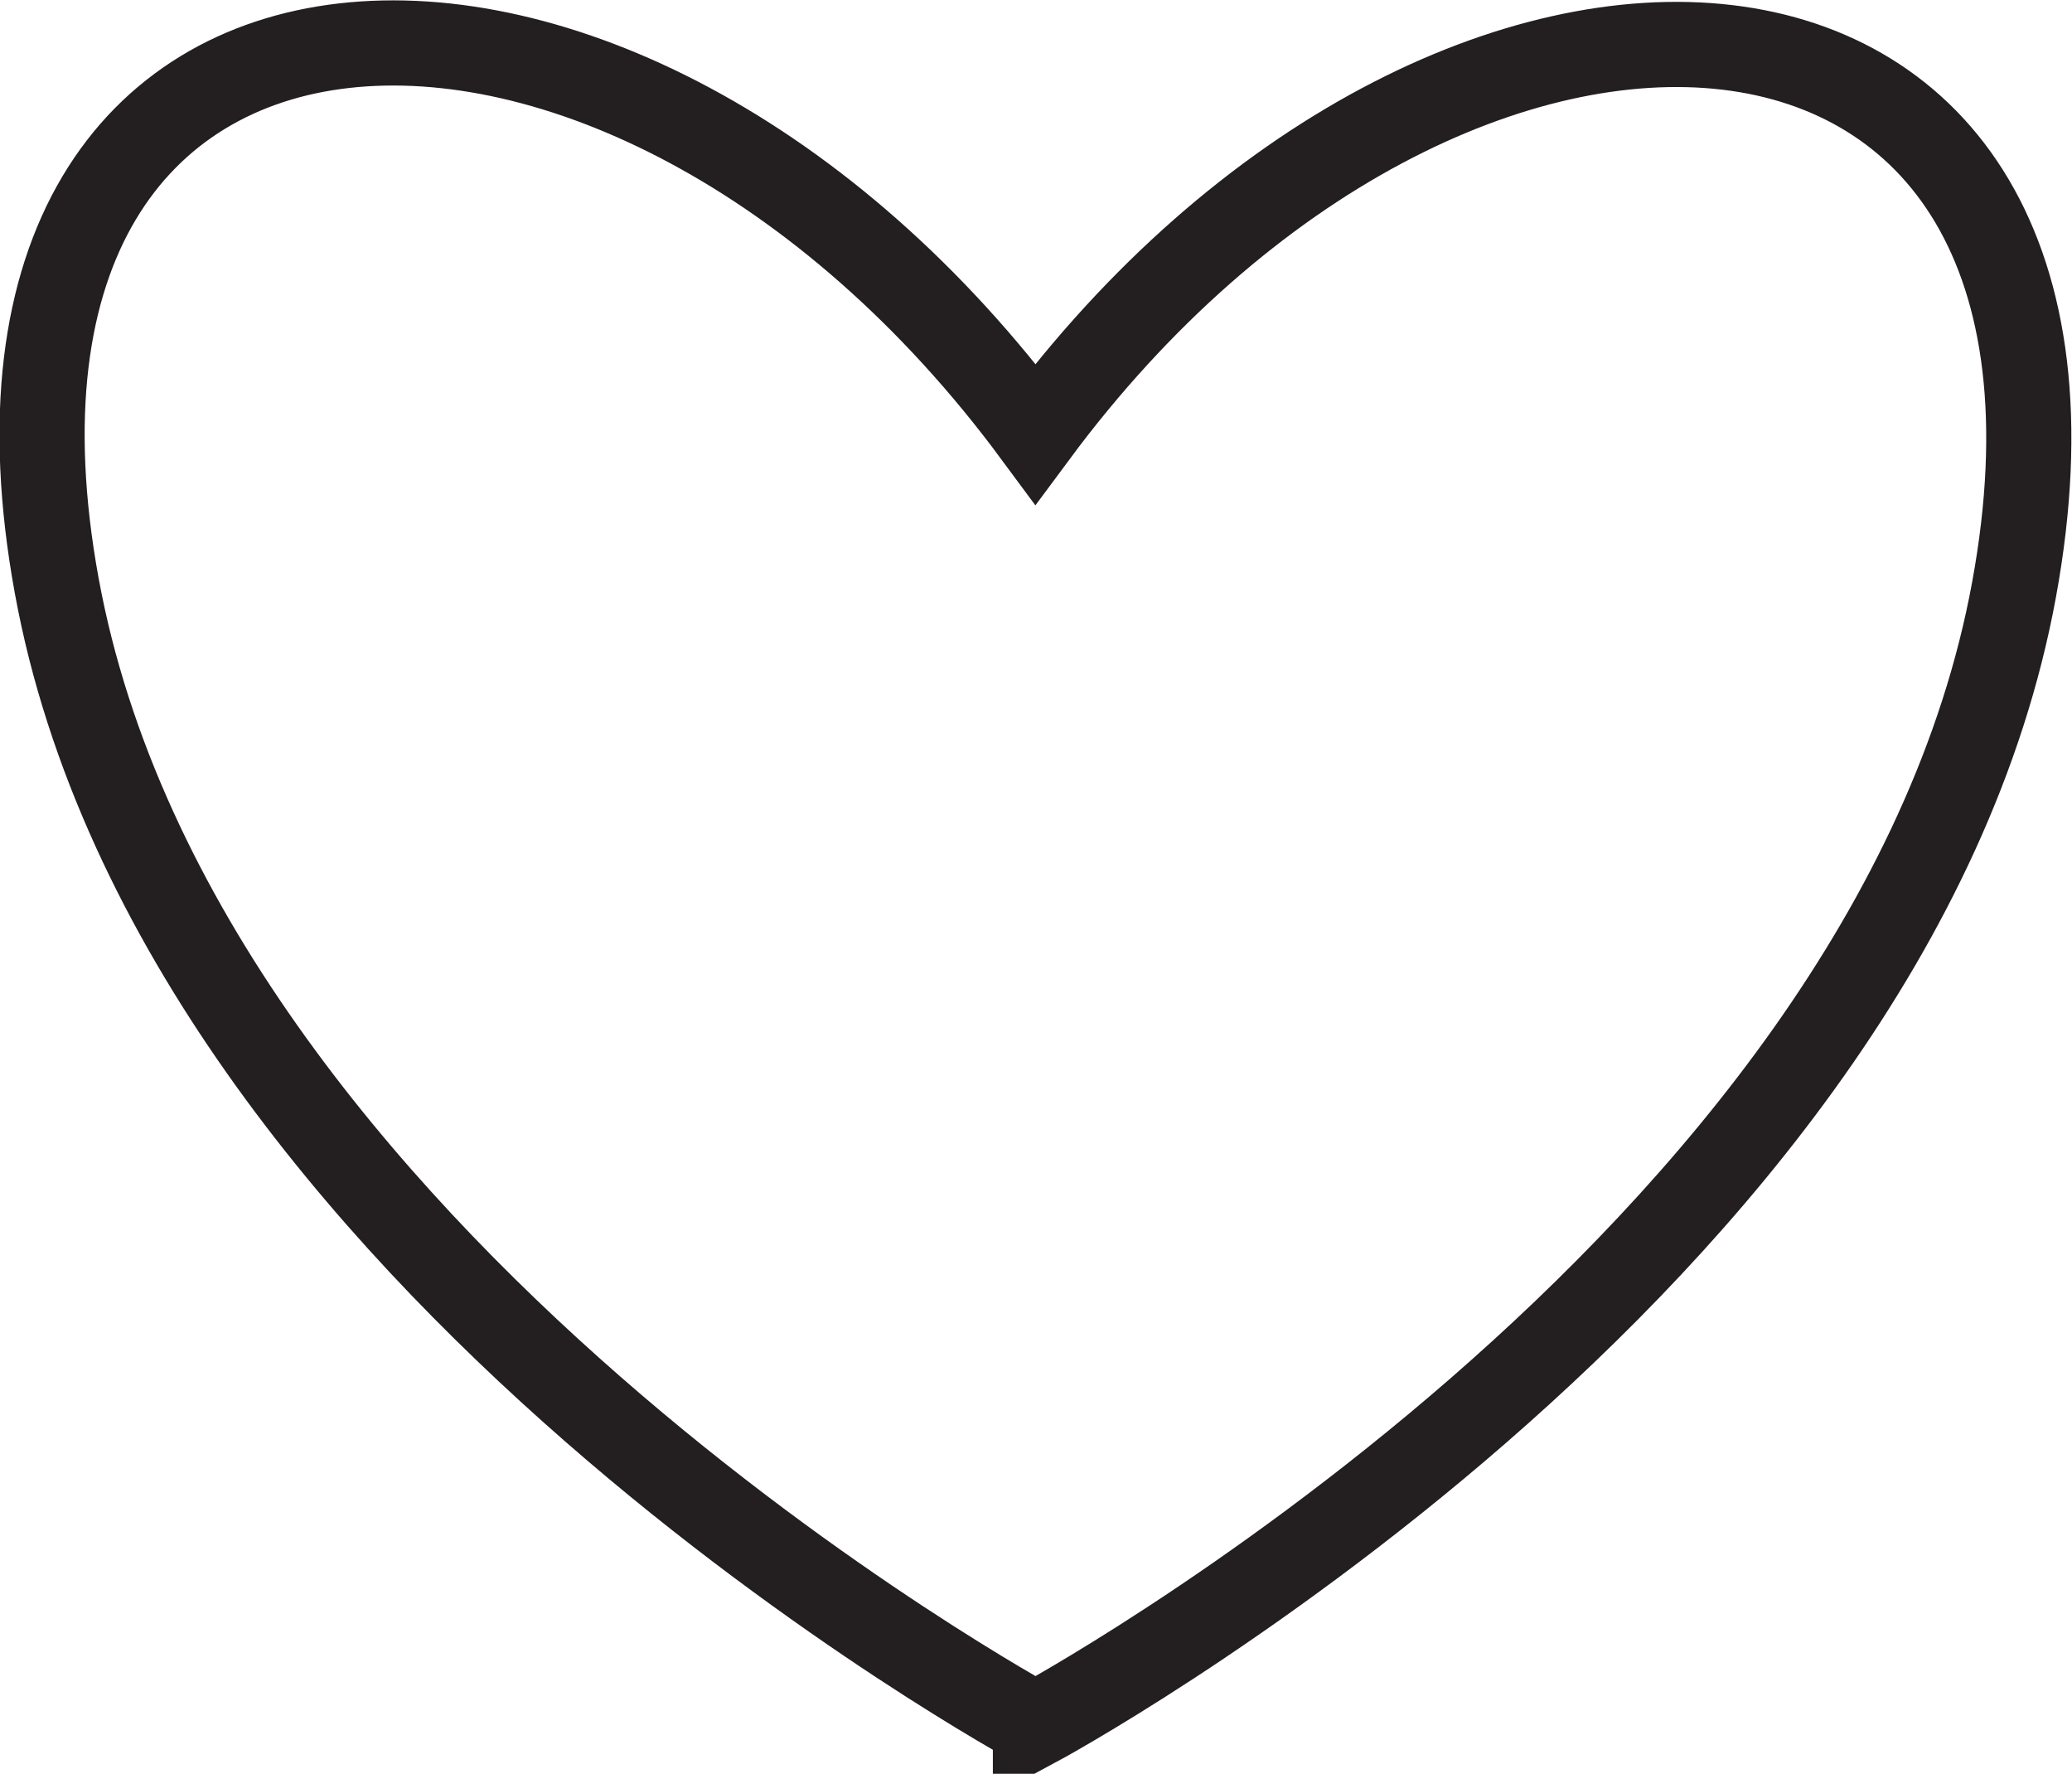 <?xml version="1.0" encoding="UTF-8"?>
<svg id="Layer_1" xmlns="http://www.w3.org/2000/svg" version="1.1" viewBox="0 0 18.25 15.62">
  <!-- Generator: Adobe Illustrator 29.1.0, SVG Export Plug-In . SVG Version: 2.1.0 Build 142)  -->
  <defs>
    <style>
      .st0 {
        fill: none;
        stroke: #231f20;
        stroke-miterlimit: 10;
        stroke-width: .75px;
      }
    </style>
  </defs>
  <path class="st0" d="M9.12,15.19S1.59,11.11.5,5.16,5.46-1.13,9.12,3.82c3.67-4.95,9.71-4.58,8.62,1.37-1.09,5.95-8.62,10-8.62,10Z"/>
</svg>